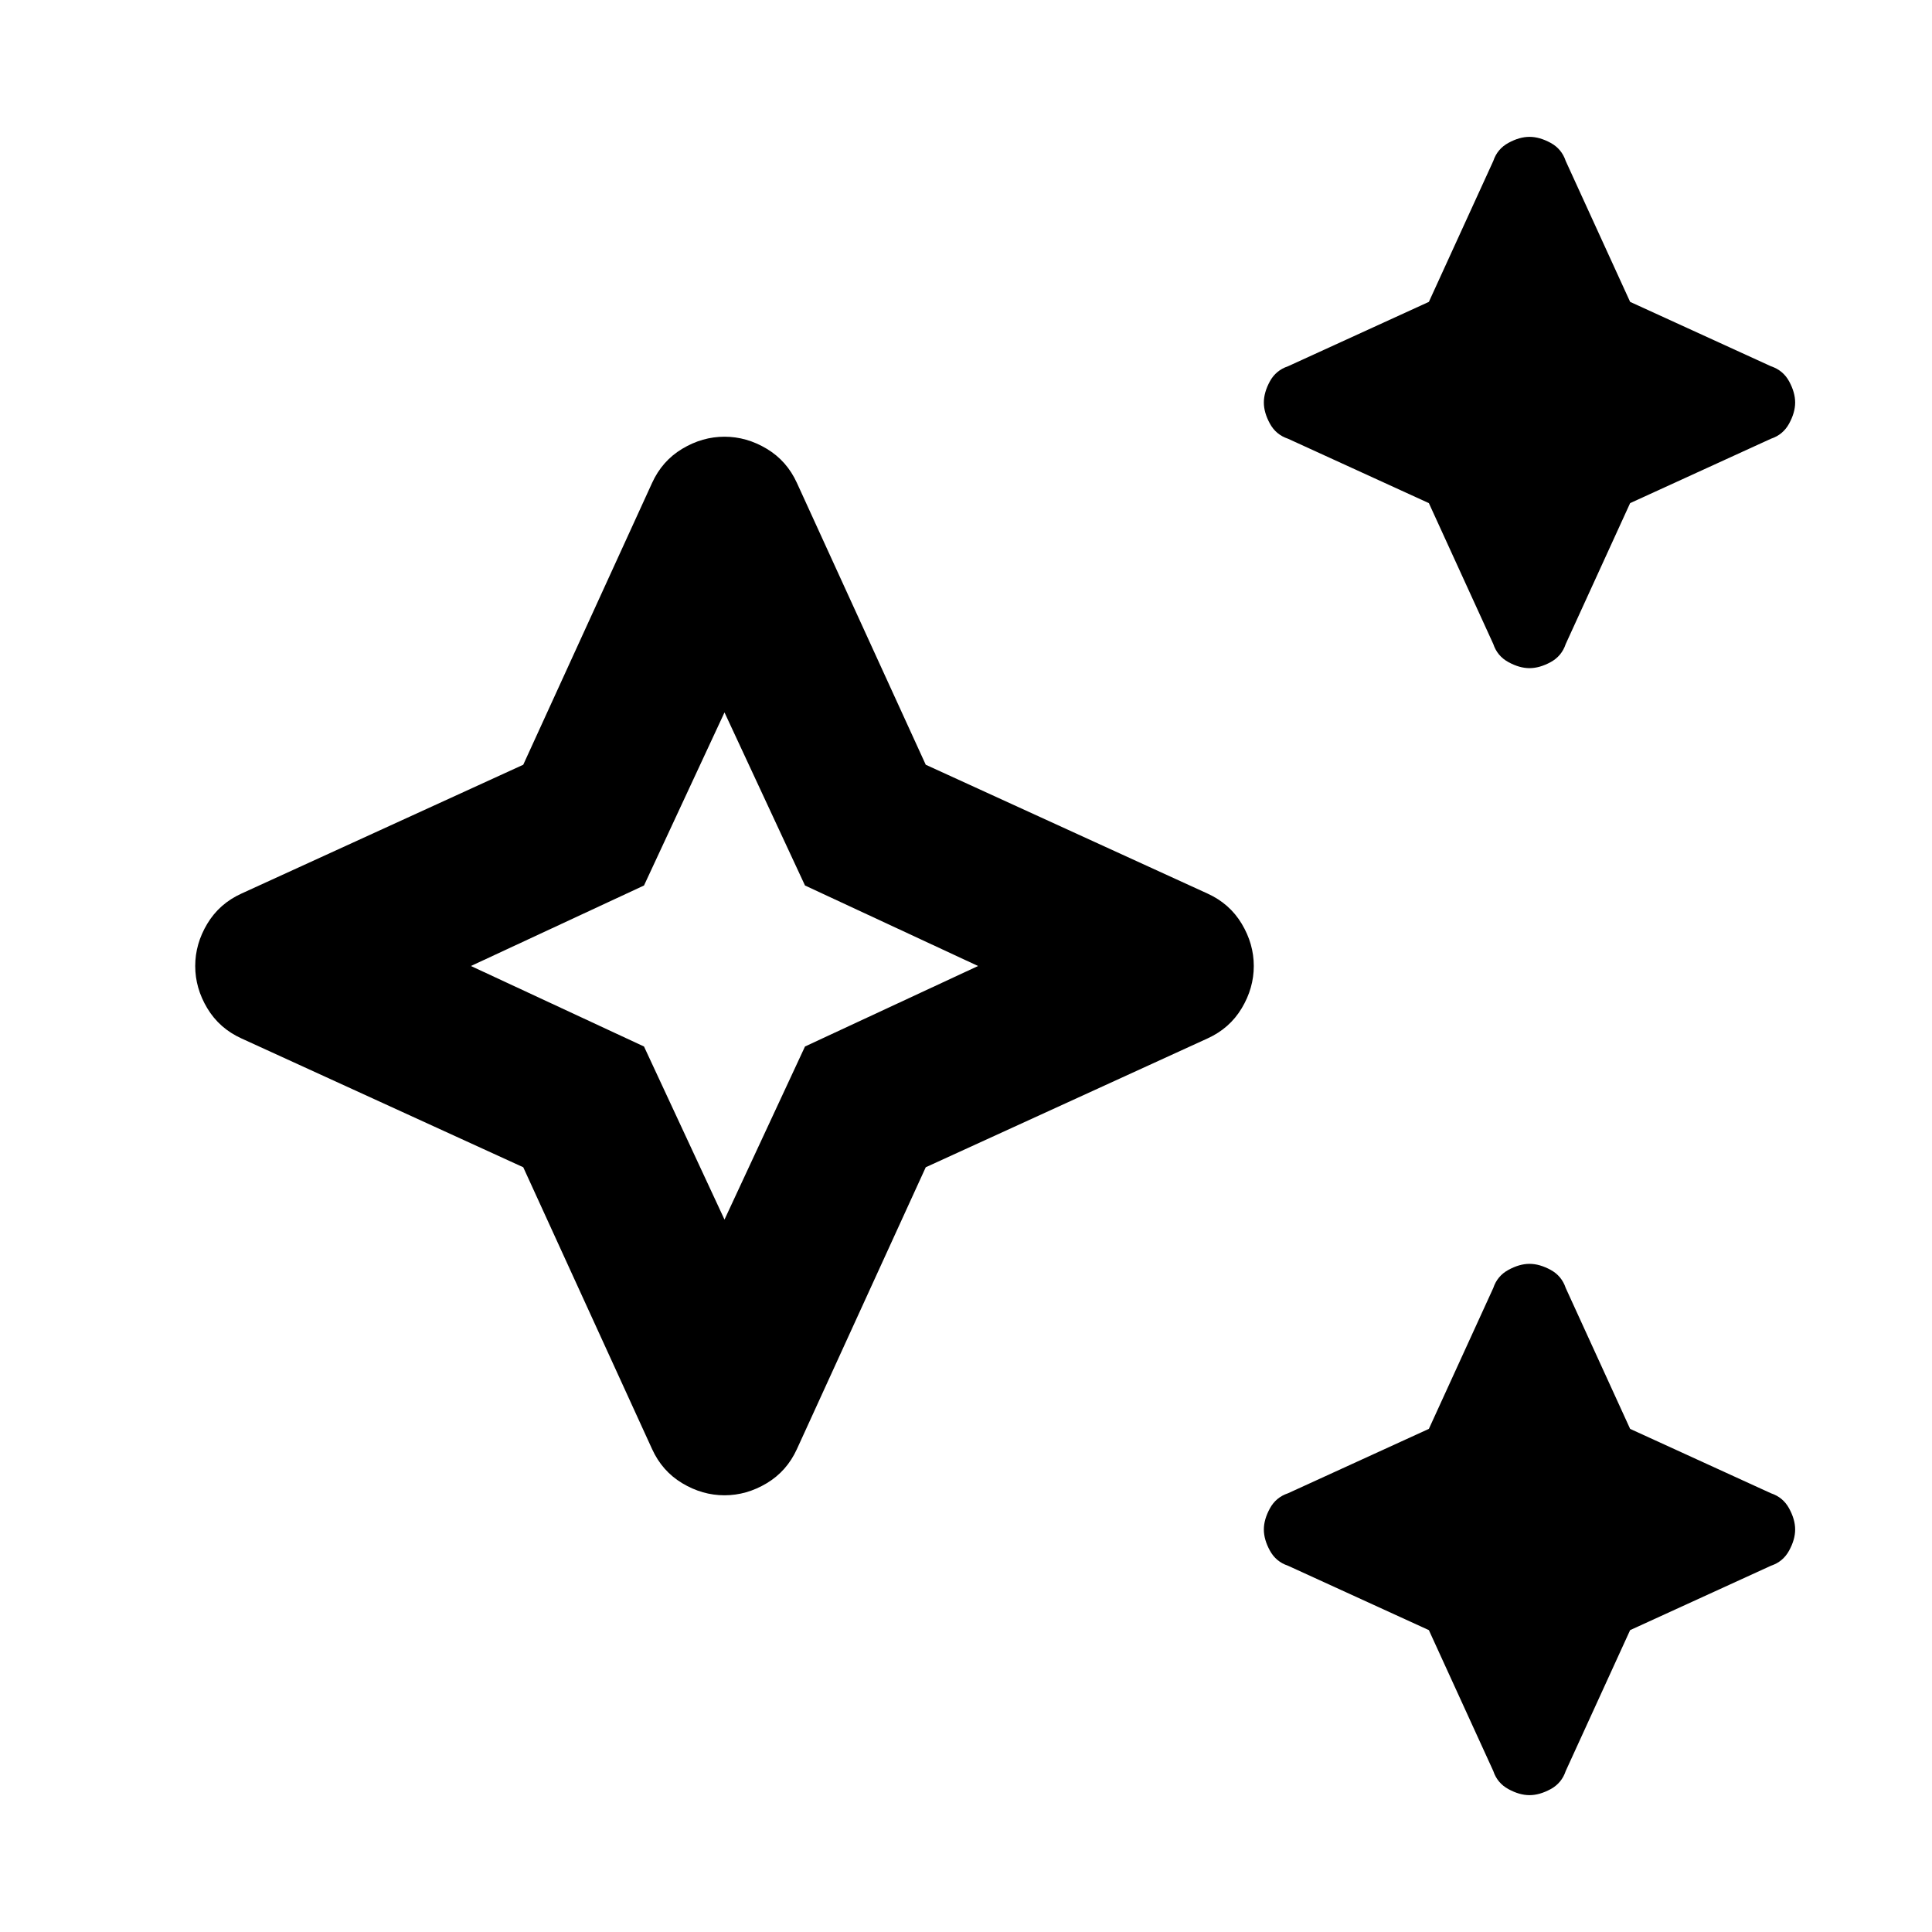 <svg xmlns="http://www.w3.org/2000/svg" height="24" width="24"><path d="M19 8.3Q18.875 8.3 18.738 8.225Q18.6 8.15 18.55 8L17.75 6.25L16 5.45Q15.85 5.4 15.775 5.262Q15.7 5.125 15.7 5Q15.7 4.875 15.775 4.737Q15.85 4.6 16 4.55L17.75 3.75L18.55 2Q18.6 1.85 18.738 1.775Q18.875 1.7 19 1.7Q19.125 1.7 19.263 1.775Q19.4 1.85 19.45 2L20.25 3.75L22 4.55Q22.15 4.6 22.225 4.737Q22.3 4.875 22.3 5Q22.3 5.125 22.225 5.262Q22.15 5.4 22 5.45L20.25 6.25L19.45 8Q19.4 8.15 19.263 8.225Q19.125 8.3 19 8.3ZM19 22.3Q18.875 22.3 18.738 22.225Q18.6 22.15 18.55 22L17.75 20.25L16 19.45Q15.85 19.4 15.775 19.262Q15.7 19.125 15.7 19Q15.7 18.875 15.775 18.738Q15.85 18.6 16 18.55L17.75 17.75L18.55 16Q18.6 15.85 18.738 15.775Q18.875 15.7 19 15.7Q19.125 15.7 19.263 15.775Q19.4 15.85 19.45 16L20.25 17.75L22 18.55Q22.15 18.6 22.225 18.738Q22.3 18.875 22.3 19Q22.3 19.125 22.225 19.262Q22.15 19.4 22 19.45L20.25 20.25L19.45 22Q19.4 22.15 19.263 22.225Q19.125 22.3 19 22.3ZM9 18.575Q8.725 18.575 8.475 18.425Q8.225 18.275 8.1 18L6.5 14.5L3 12.9Q2.725 12.775 2.575 12.525Q2.425 12.275 2.425 12Q2.425 11.725 2.575 11.475Q2.725 11.225 3 11.1L6.5 9.5L8.1 6Q8.225 5.725 8.475 5.575Q8.725 5.425 9 5.425Q9.275 5.425 9.525 5.575Q9.775 5.725 9.9 6L11.5 9.5L15 11.1Q15.275 11.225 15.425 11.475Q15.575 11.725 15.575 12Q15.575 12.275 15.425 12.525Q15.275 12.775 15 12.9L11.5 14.5L9.9 18Q9.775 18.275 9.525 18.425Q9.275 18.575 9 18.575ZM9 15.15 10 13 12.15 12 10 11 9 8.85 8 11 5.85 12 8 13ZM9 12Z"/></svg>